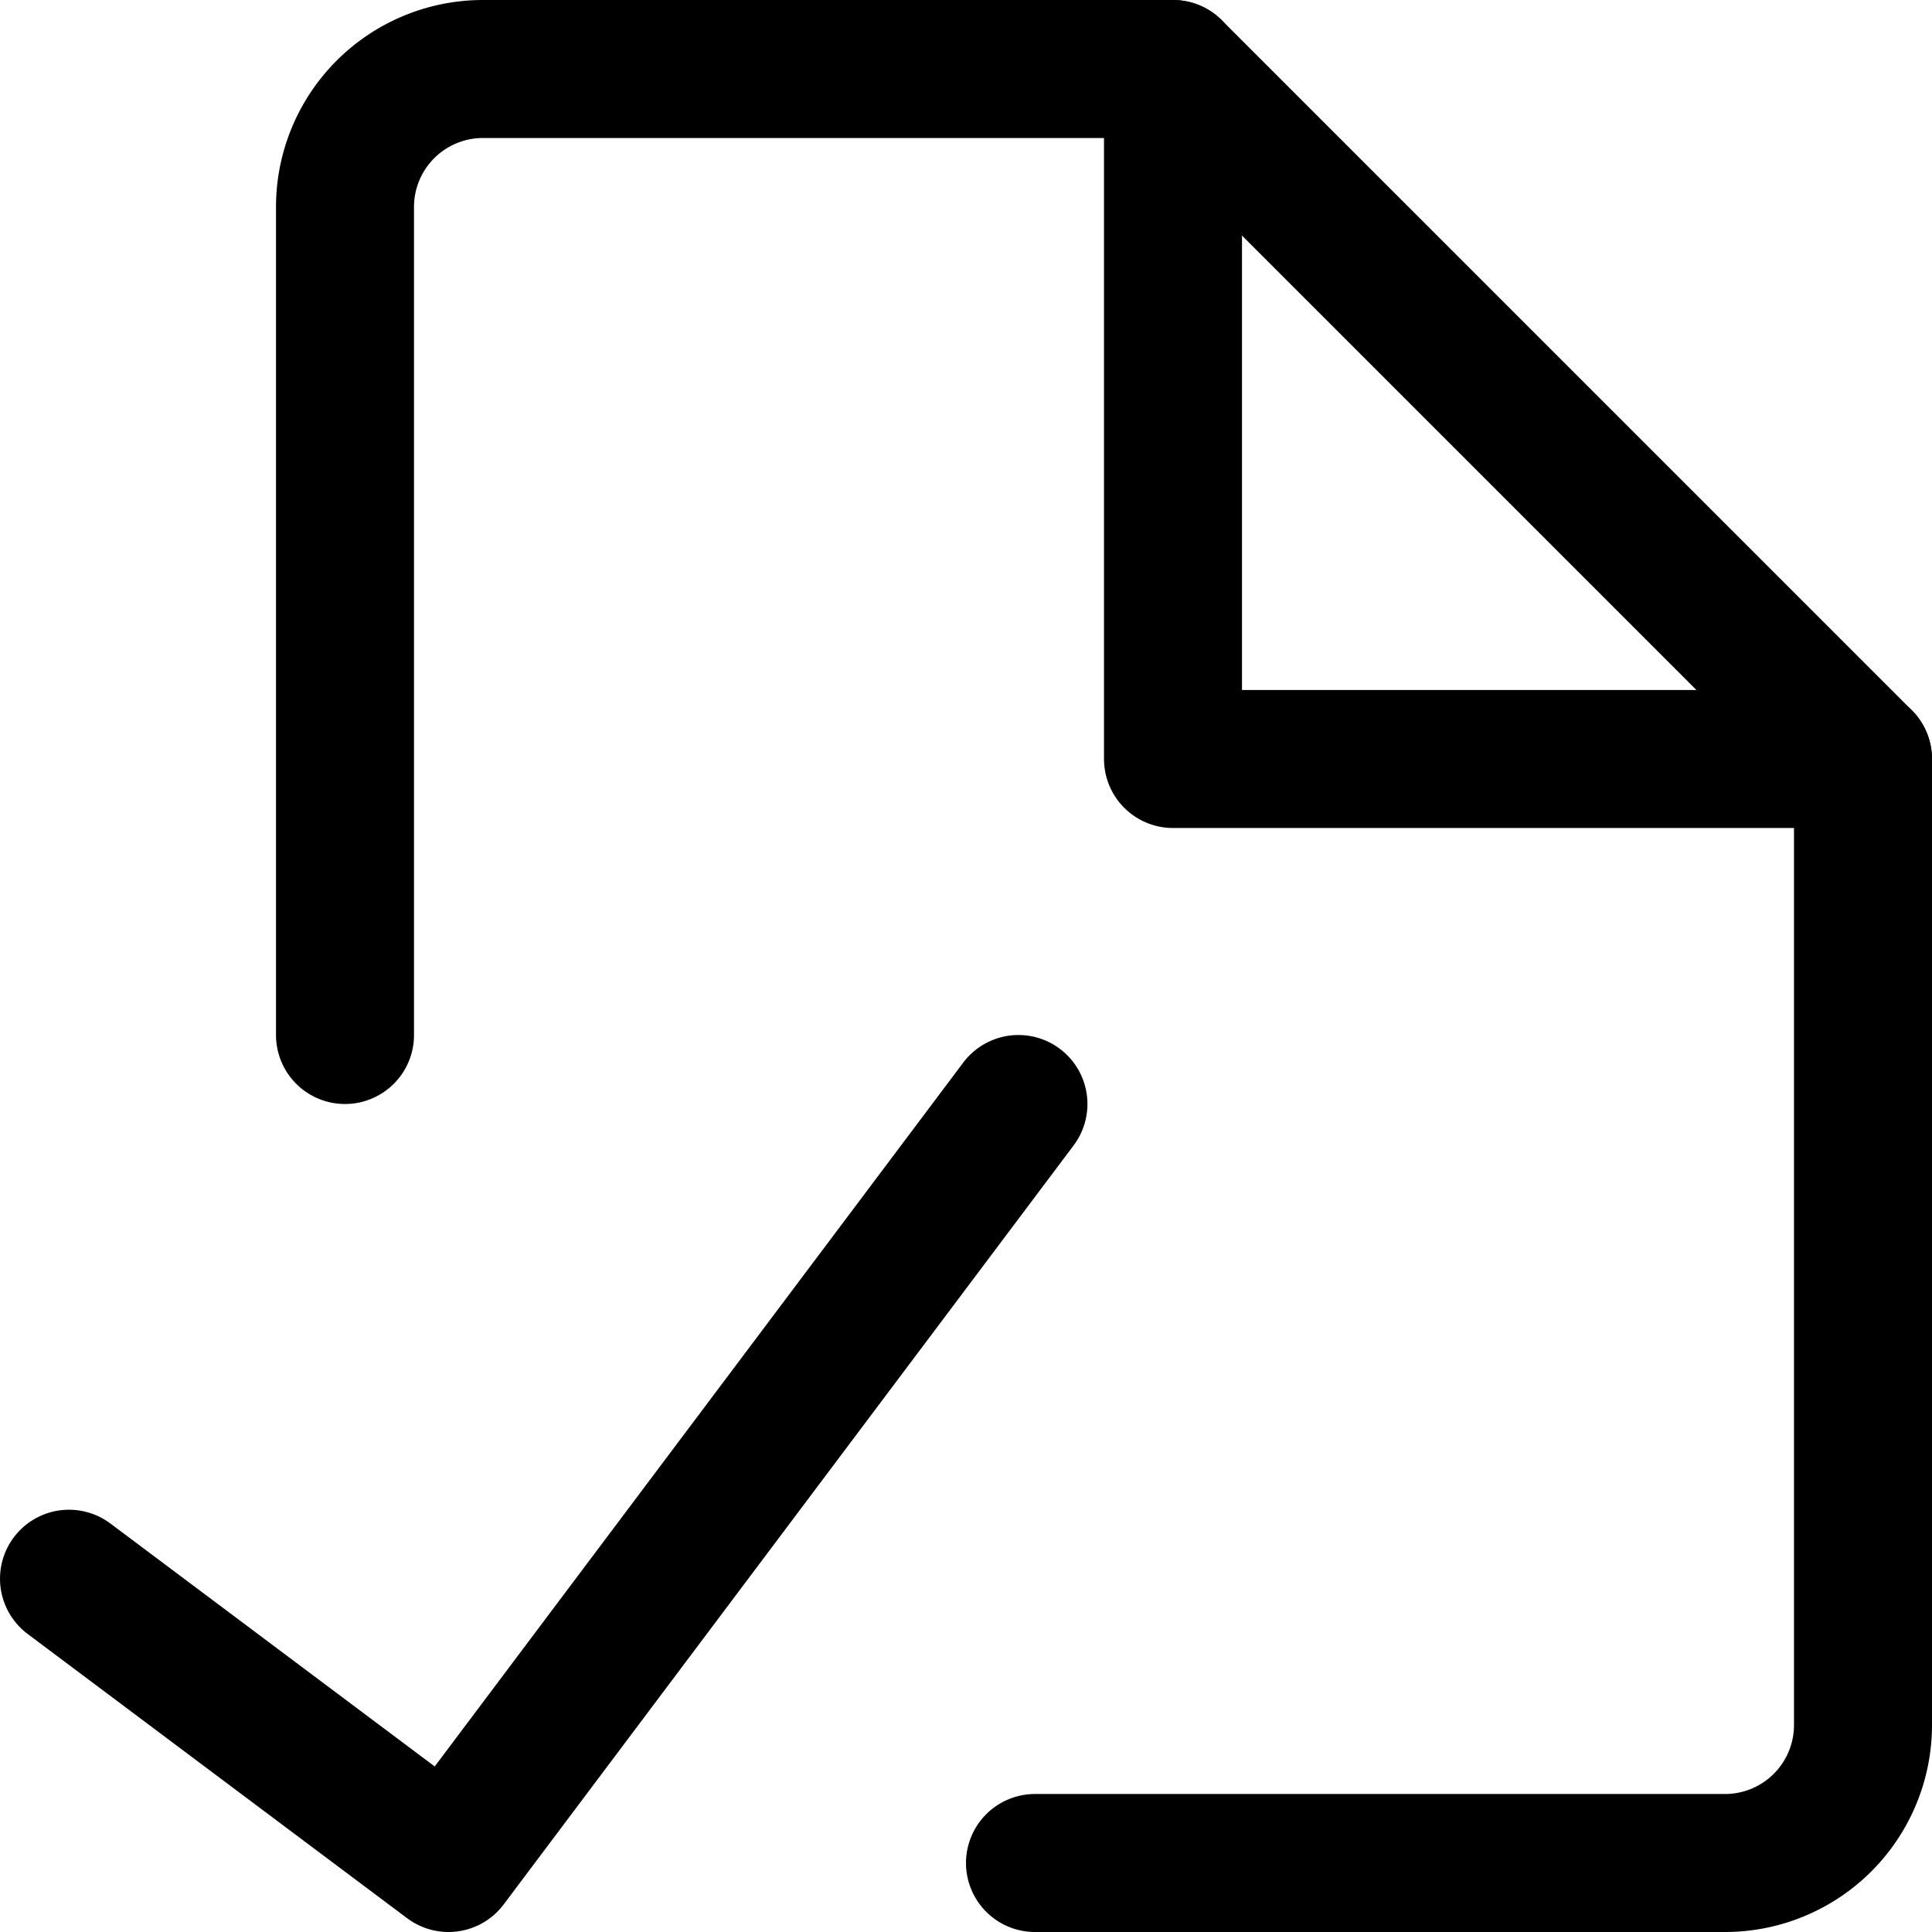 <svg xmlns="http://www.w3.org/2000/svg" viewBox="0 0 14 14">
  <g>
    <path d="M2.5,7.5v-6a1,1,0,0,1,1-1h5l5,5v7a1,1,0,0,1-1,1h-5" style="fill: none;stroke: #000001;stroke-linecap: round;stroke-linejoin: round"/>
    <polyline points="8.5 0.5 8.5 5.5 13.5 5.5" style="fill: none;stroke: #000001;stroke-linecap: round;stroke-linejoin: round"/>
    <polyline points="7.38 8 3.25 13.5 0.5 11.44" style="fill: none;stroke: #000001;stroke-linecap: round;stroke-linejoin: round"/>
  </g>
</svg>
